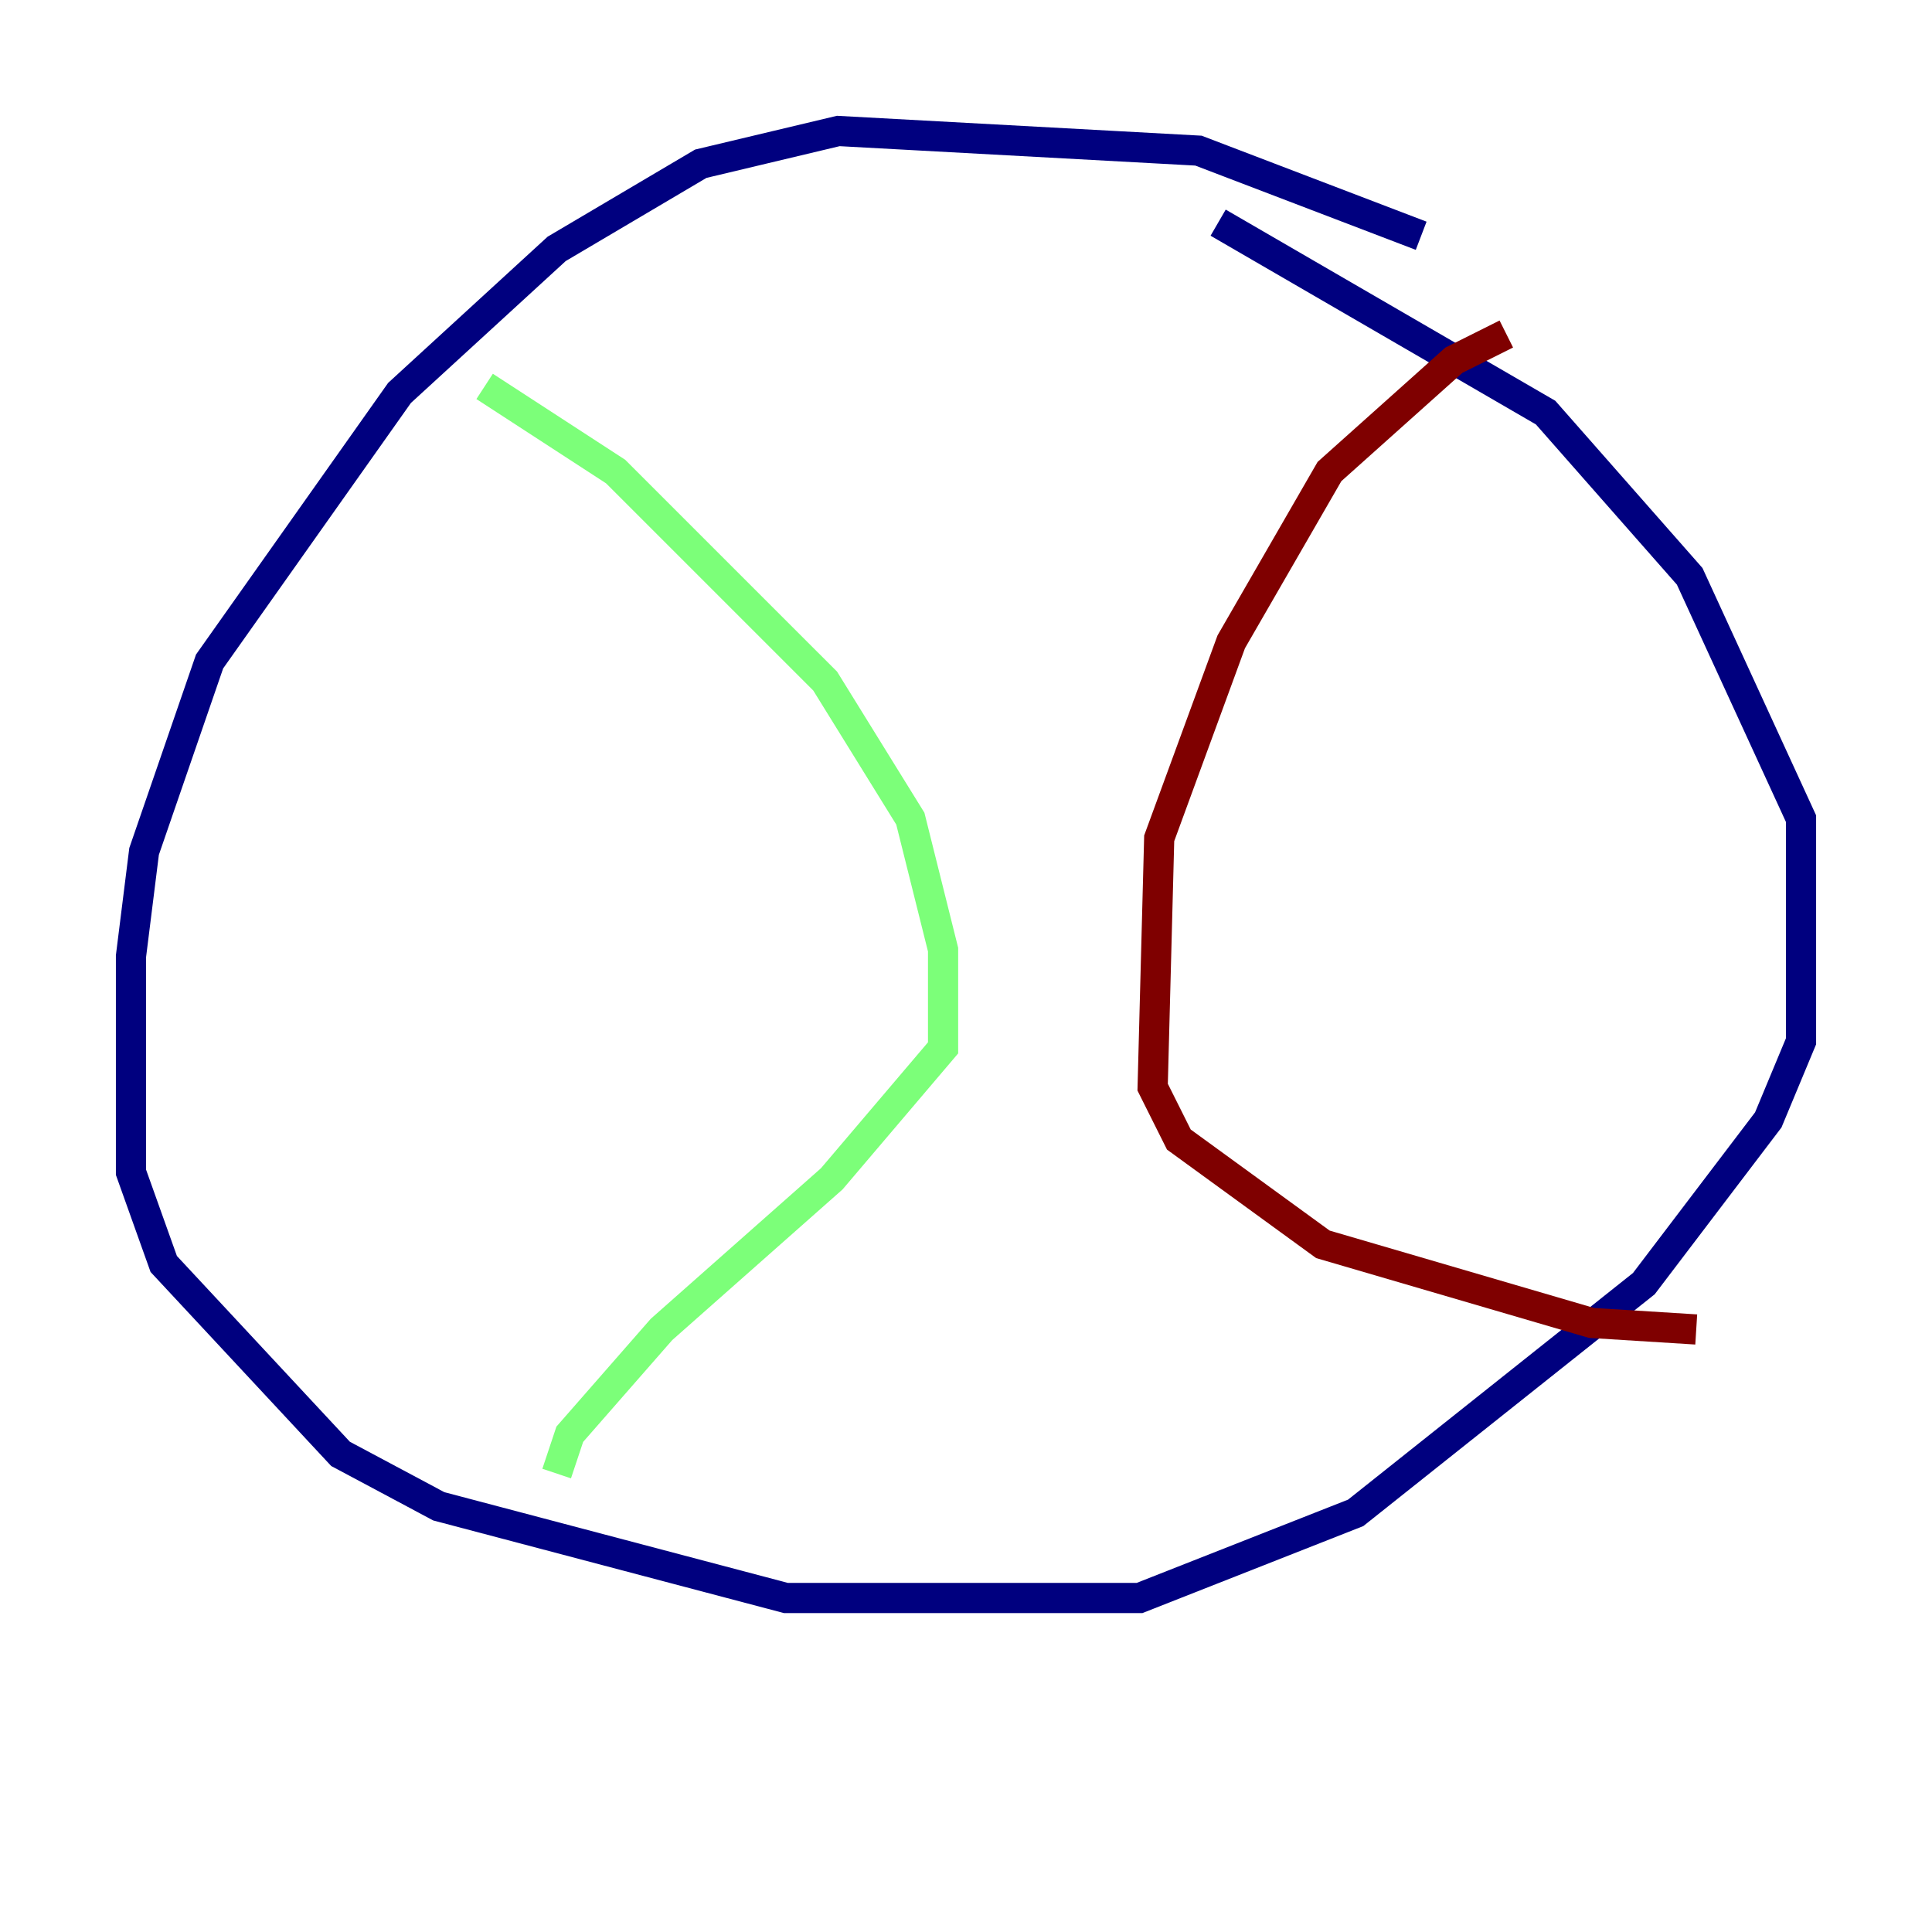 <?xml version="1.0" encoding="utf-8" ?>
<svg baseProfile="tiny" height="128" version="1.2" viewBox="0,0,128,128" width="128" xmlns="http://www.w3.org/2000/svg" xmlns:ev="http://www.w3.org/2001/xml-events" xmlns:xlink="http://www.w3.org/1999/xlink"><defs /><polyline fill="none" points="94.156,15.62 79.403,9.98 55.539,8.678 46.427,10.848 36.881,16.488 26.468,26.034 13.885,43.824 9.546,56.407 8.678,63.349 8.678,77.668 10.848,83.742 22.563,96.325 29.071,99.797 52.068,105.871 75.498,105.871 89.817,100.231 108.909,85.044 117.153,74.197 119.322,68.99 119.322,54.237 111.946,38.183 102.4,27.336 80.705,14.752" stroke="#00007f" stroke-width="2" /><polyline fill="none" points="32.108,25.6 40.786,31.241 54.671,45.125 60.312,54.237 62.481,62.915 62.481,69.424 55.105,78.102 43.824,88.081 37.749,95.024 36.881,97.627" stroke="#7cff79" stroke-width="2" /><polyline fill="none" points="99.797,22.129 96.325,23.864 88.081,31.241 81.573,42.522 76.8,55.539 76.366,72.027 78.102,75.498 87.647,82.441 105.437,87.647 112.38,88.081" stroke="#7f0000" stroke-width="2" /></svg>